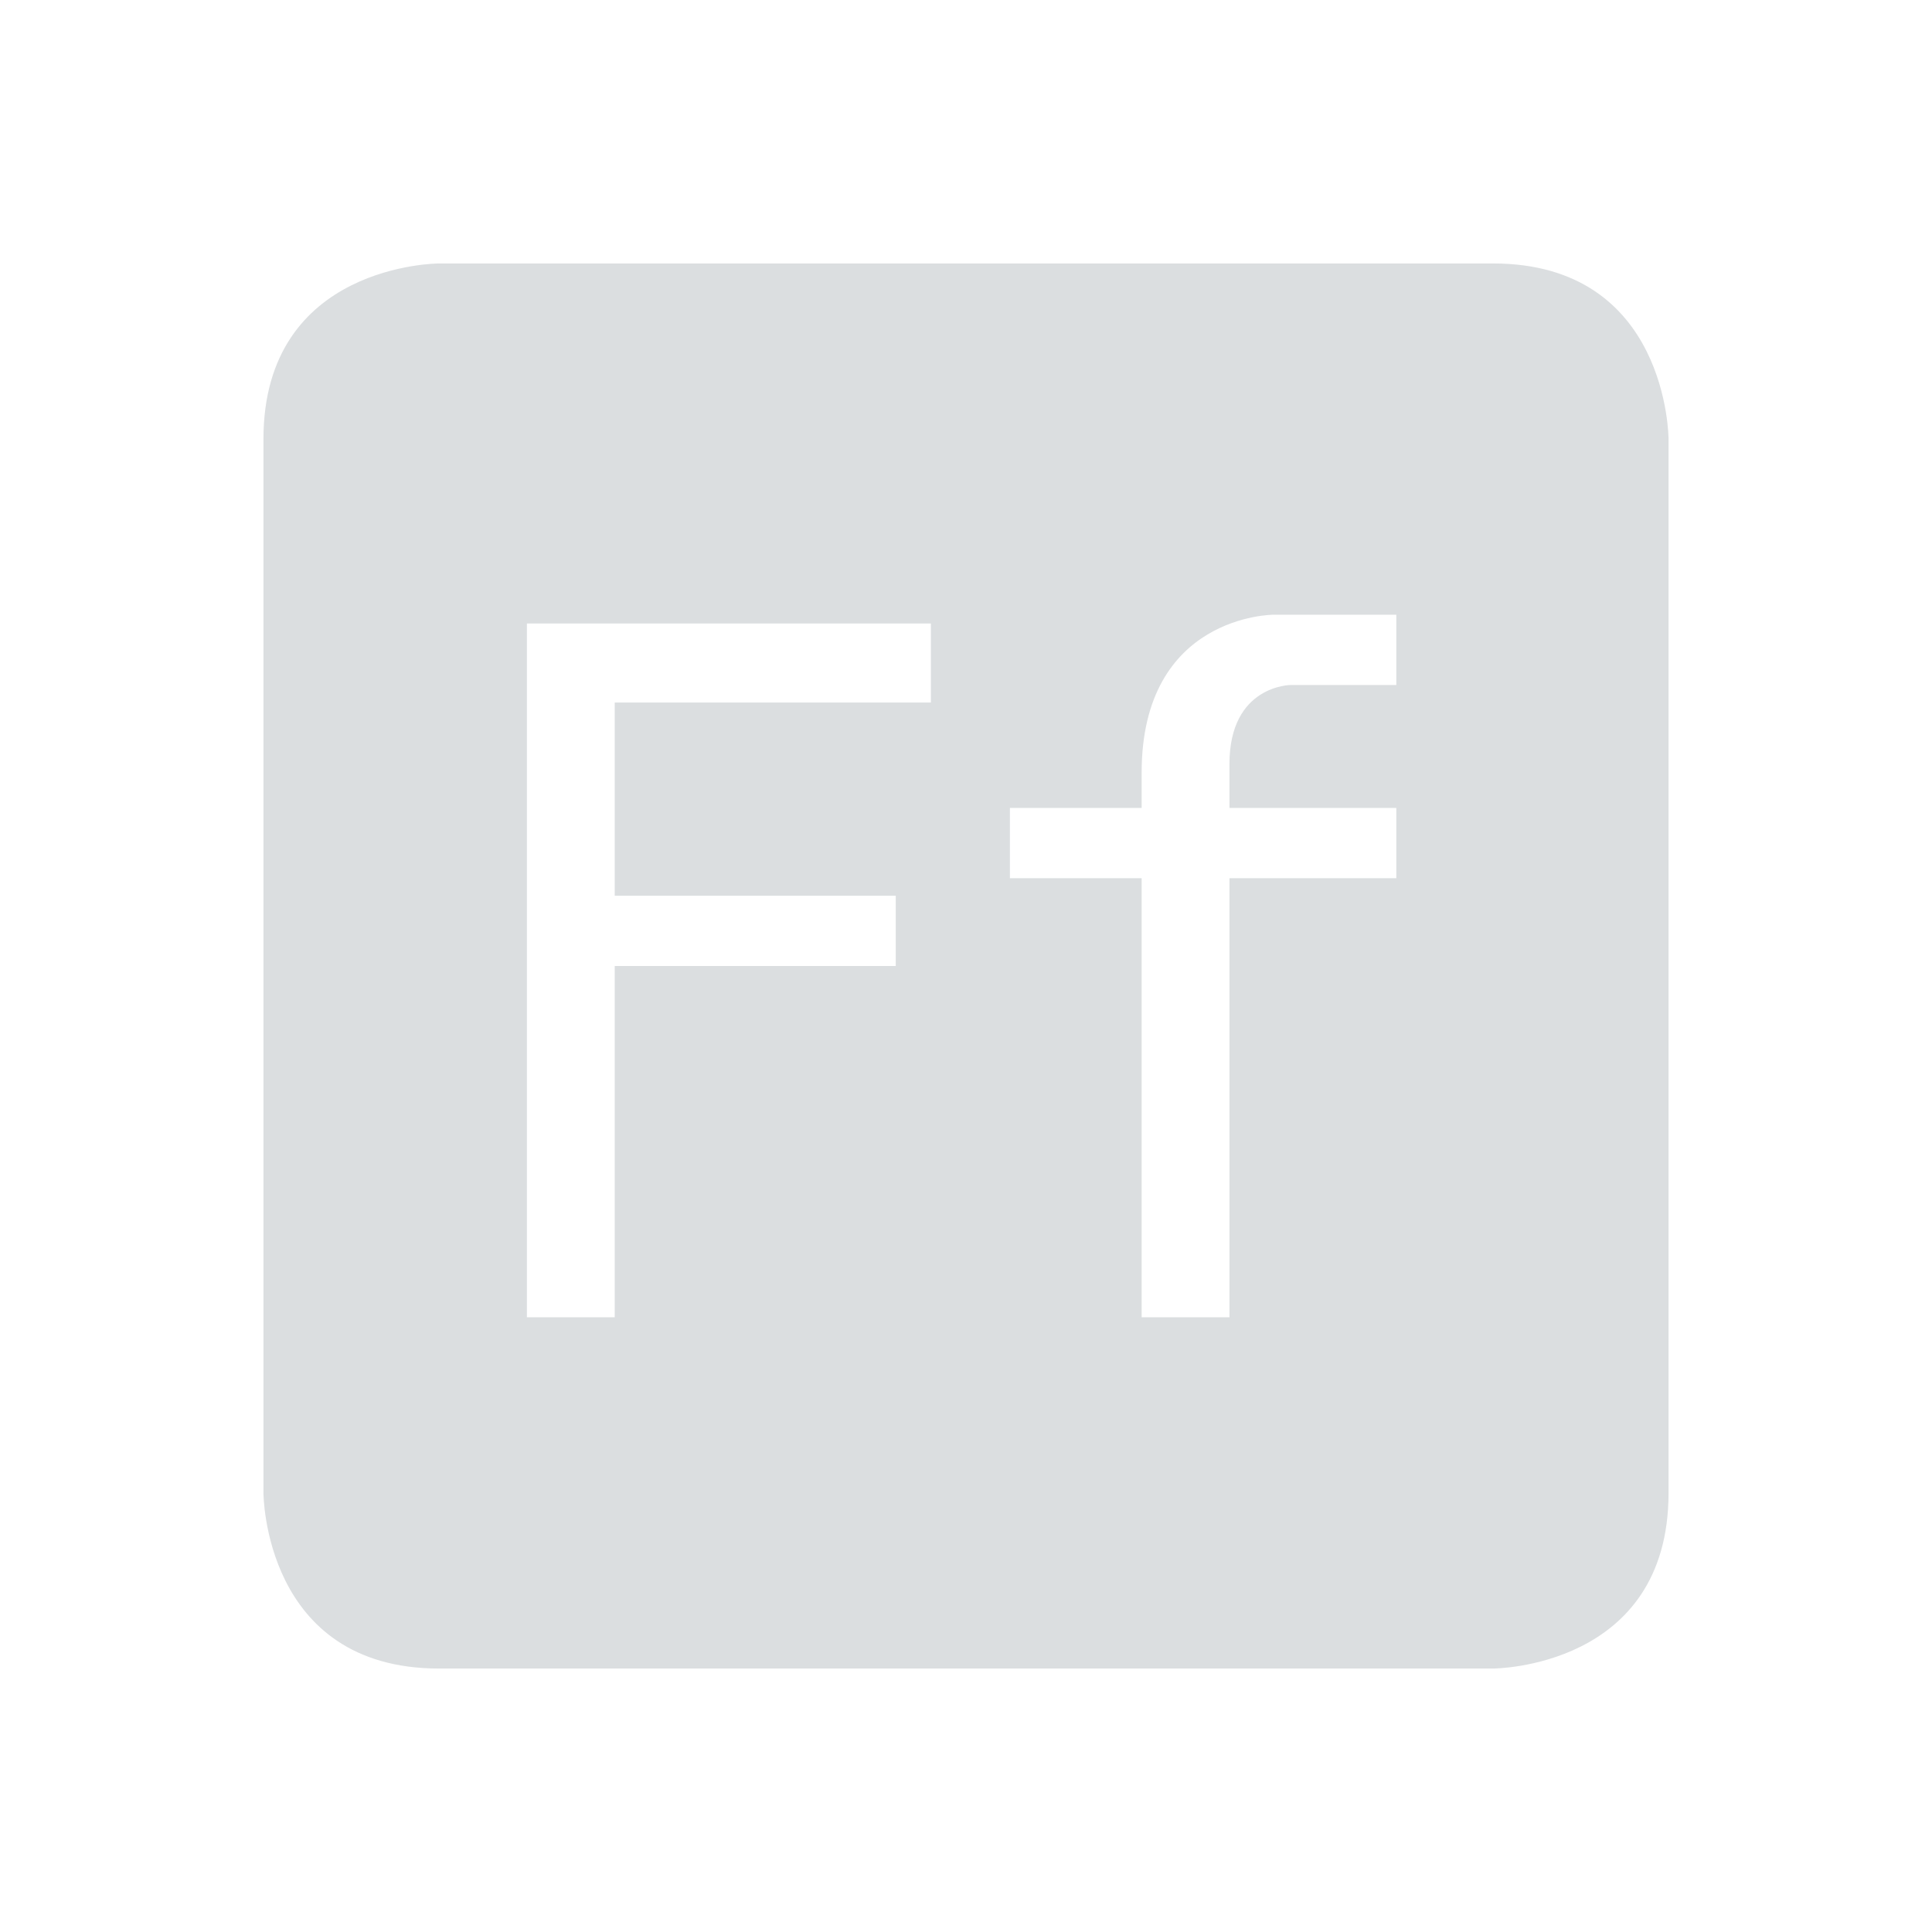 <svg height="22" width="22" xmlns="http://www.w3.org/2000/svg"><path d="m5 3s-2 0-2 2v12s0 2 2 2h12s2 0 2-2v-12s0-2-2-2zm9.5 4h1.4v.8h-1.2s-.7 0-.7.9v.5h1.9v.8h-1.9v5h-1v-5h-1.5v-.8h1.5v-.4c0-1.8 1.5-1.8 1.5-1.8zm-8.5.1h4.6v.9h-3.6v2.2h3.2v.8h-3.2v4h-1z" fill="#dbdee0"/></svg>